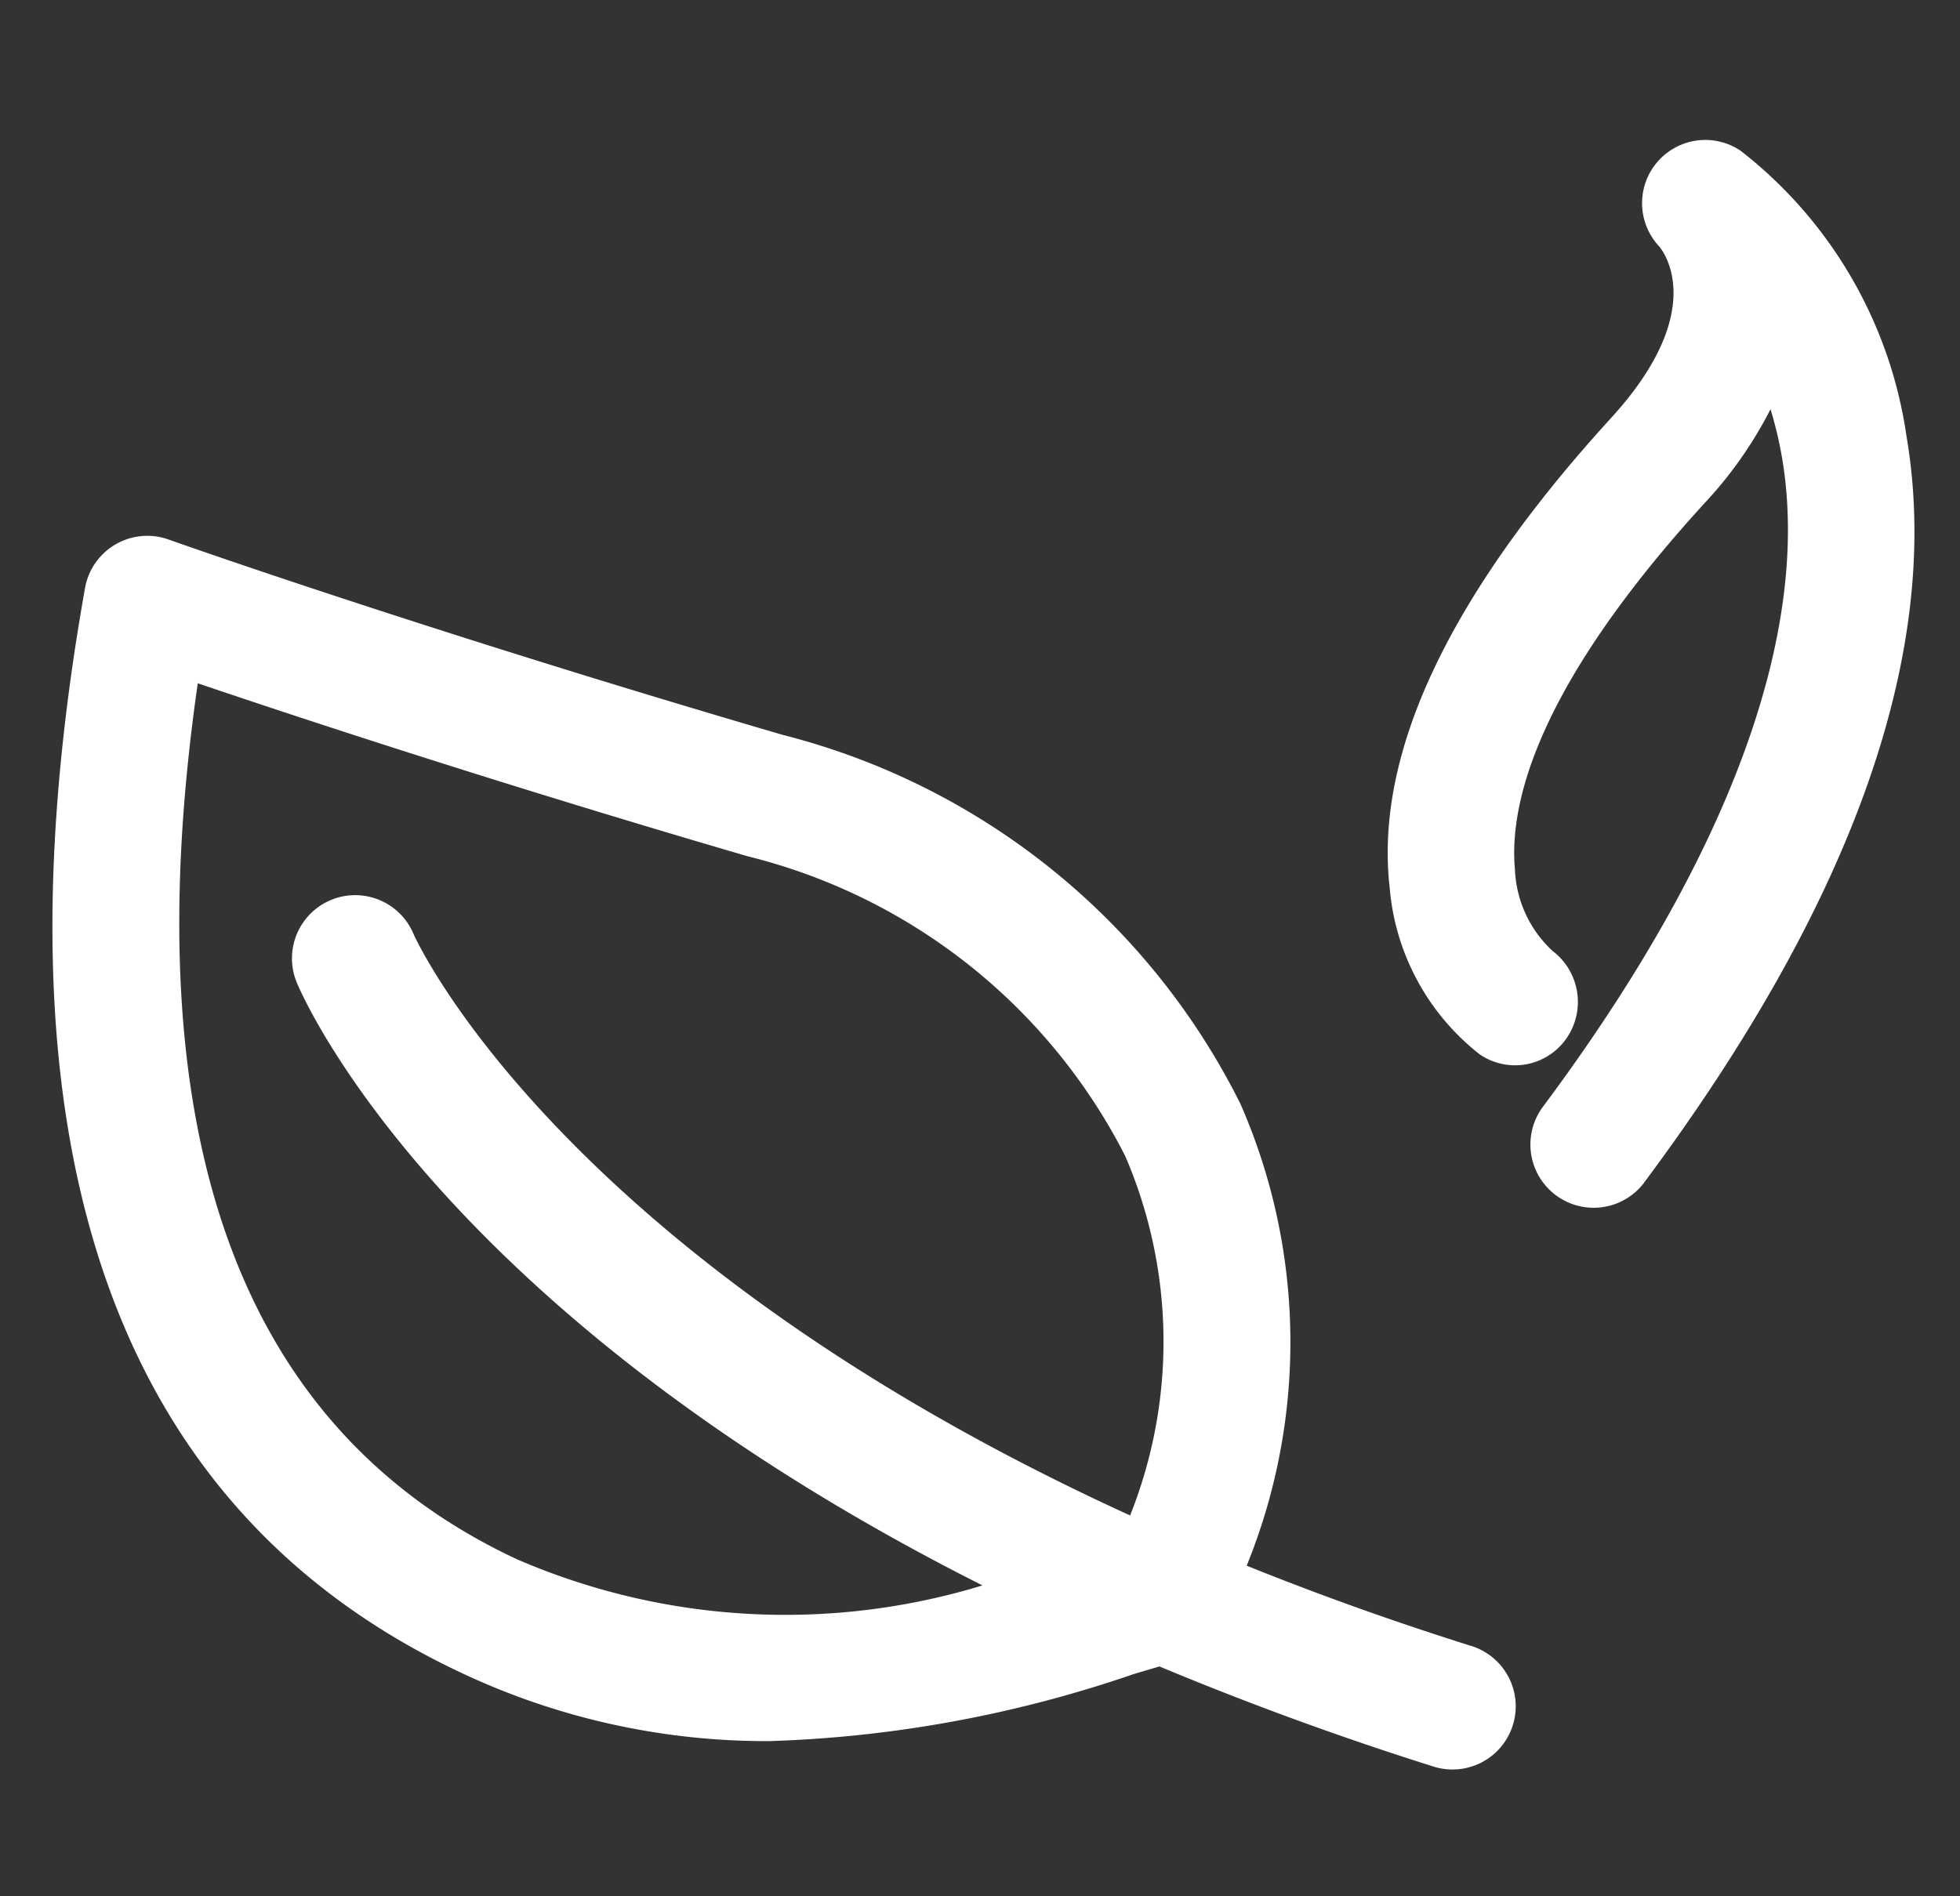 <svg width="31" height="30" xmlns="http://www.w3.org/2000/svg"><rect width="100%" height="100%" fill="#333333" stroke="none"/><g fill="none" fill-rule="evenodd"><path d="M1 0h30v30H1z"/><path d="M23.252 26.034a48.023 48.023 0 01-3.534-1.264 9.388 9.388 0 00-.098-7.304 11.157 11.157 0 00-7.233-5.838C6.708 9.968 2.705 8.55 2.665 8.535a1 1 0 00-1.32.767c-1.572 8.835.454 14.62 6.02 17.195a11.302 11.302 0 004.813 1.048 19.576 19.576 0 005.746-1.058l.414-.123a51.26 51.26 0 004.31 1.576 1 1 0 10.604-1.906zM8.206 24.682C3.801 22.644 2.095 17.98 3.128 10.81c1.593.54 4.745 1.582 8.698 2.737a9.175 9.175 0 015.97 4.74 7.42 7.42 0 01.078 5.688c-9.065-4.143-11.308-9.14-11.333-9.198a1 1 0 00-1.846.77c.106.256 2.256 5.208 10.844 9.535a10.676 10.676 0 01-7.333-.401zm17.802-5.977a1 1 0 01-1.604-1.196c2.923-3.922 4.234-7.454 3.79-10.215a6.198 6.198 0 00-.191-.82A6.49 6.49 0 0126.96 7.96c-2.646 2.898-3.092 4.746-3 5.786.018.496.233.965.599 1.301.433.331.526.946.21 1.39a.989.989 0 01-1.366.243 3.743 3.743 0 01-1.424-2.643c-.24-2.117.938-4.615 3.504-7.426 1.609-1.762.766-2.705.757-2.715a1 1 0 011.289-1.512 6.974 6.974 0 012.624 4.513c.576 3.37-.819 7.342-4.146 11.808z" fill="#FFF" fill-rule="nonzero"/></g></svg>